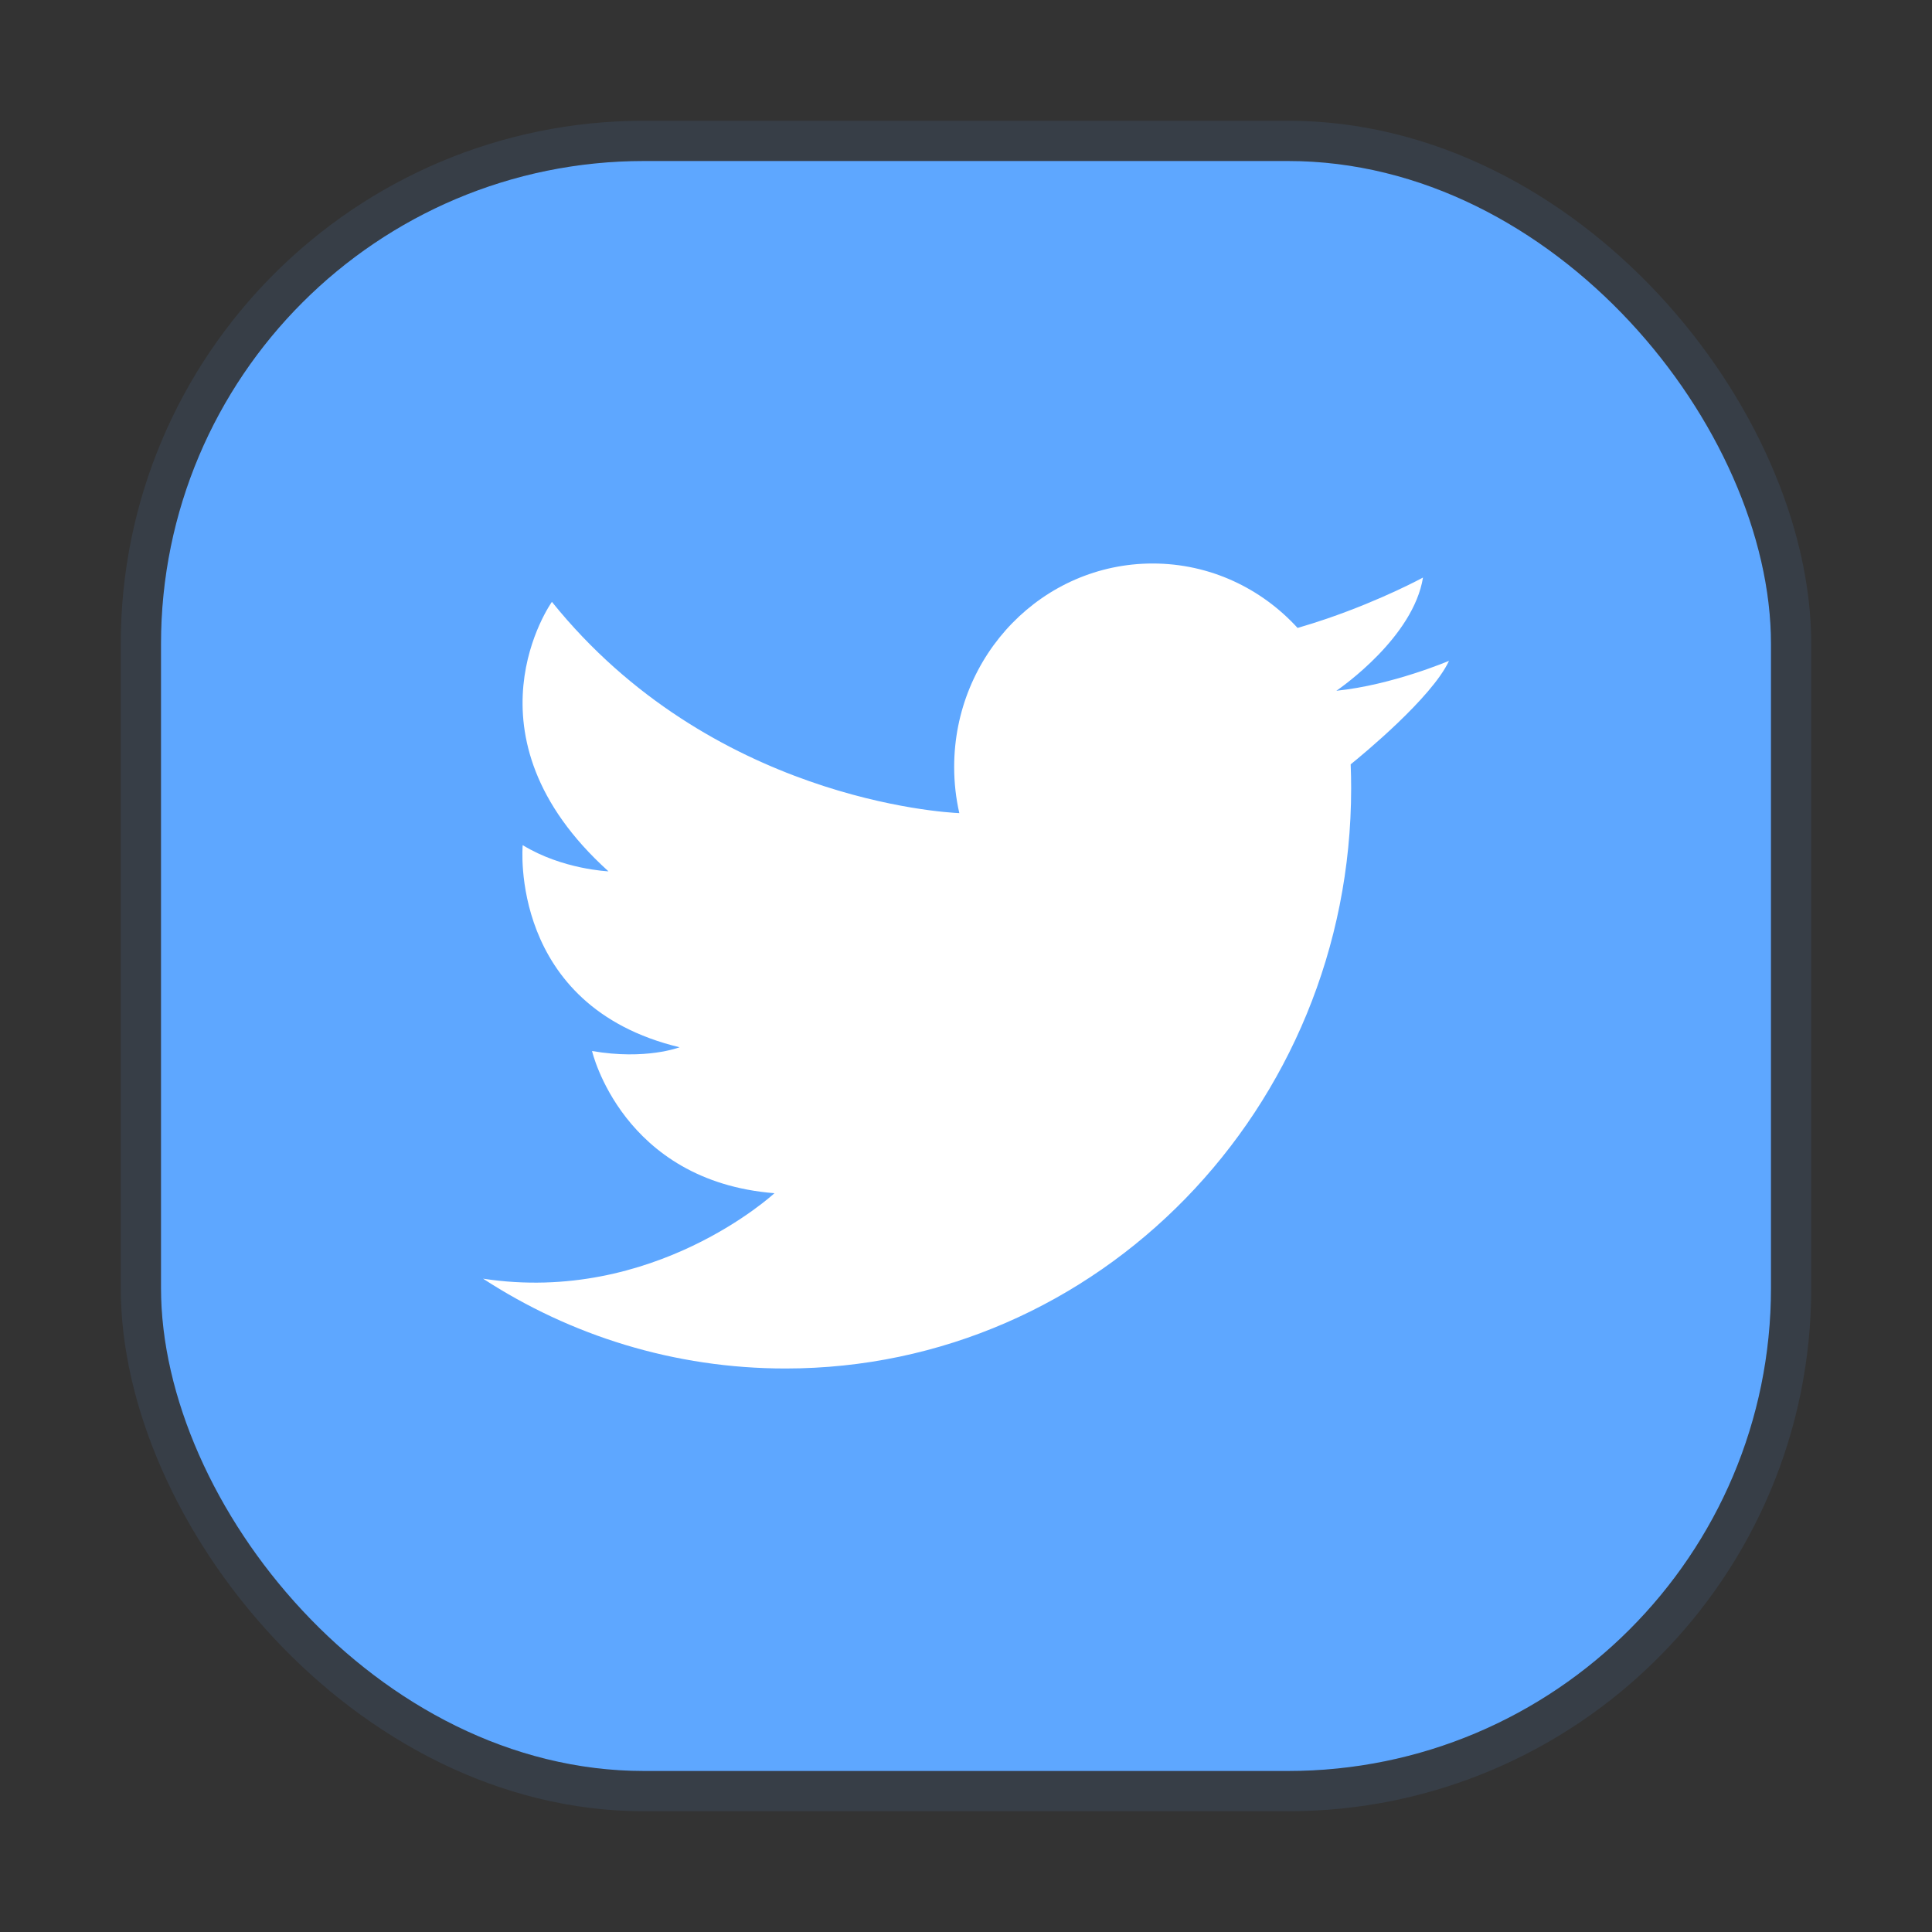 <svg width="48" height="48" viewBox="0 0 48 48" fill="none" xmlns="http://www.w3.org/2000/svg">
<rect x="0" y="0" width="48" height="48" fill="#333333" stroke="none"/>
<rect x="4" y="4" width="40" height="40" rx="12" fill="#5EA7FF"/>
<rect x="3.5" y="3.5" width="41" height="41" rx="12.5" stroke="#5EA7FF" stroke-opacity="0.1"/>
<path d="M12.001 31.768C14.174 33.182 16.752 34 19.515 34C27.277 34 33.569 27.545 33.569 19.583C33.569 19.384 33.565 19.187 33.557 18.99C33.838 18.763 35.574 17.336 36 16.418C36 16.418 34.59 17.019 33.21 17.161C33.207 17.161 33.204 17.161 33.201 17.161C33.201 17.161 33.204 17.16 33.209 17.157C33.336 17.069 35.114 15.828 35.354 14.349C35.354 14.349 34.357 14.895 32.96 15.373C32.729 15.451 32.487 15.529 32.238 15.601C31.337 14.615 30.058 14 28.638 14C25.913 14 23.706 16.264 23.706 19.056C23.706 19.45 23.75 19.834 23.834 20.202C23.453 20.186 17.656 19.853 13.712 14.953C13.712 14.953 11.355 18.254 15.117 21.648C15.117 21.648 13.973 21.602 12.986 20.997C12.986 20.997 12.624 24.996 16.884 26.019C16.884 26.019 16.046 26.344 14.709 26.112C14.709 26.112 15.457 29.343 19.241 29.645C19.241 29.645 16.248 32.419 12 31.768L12.001 31.768Z" fill="white"/>
</svg>
